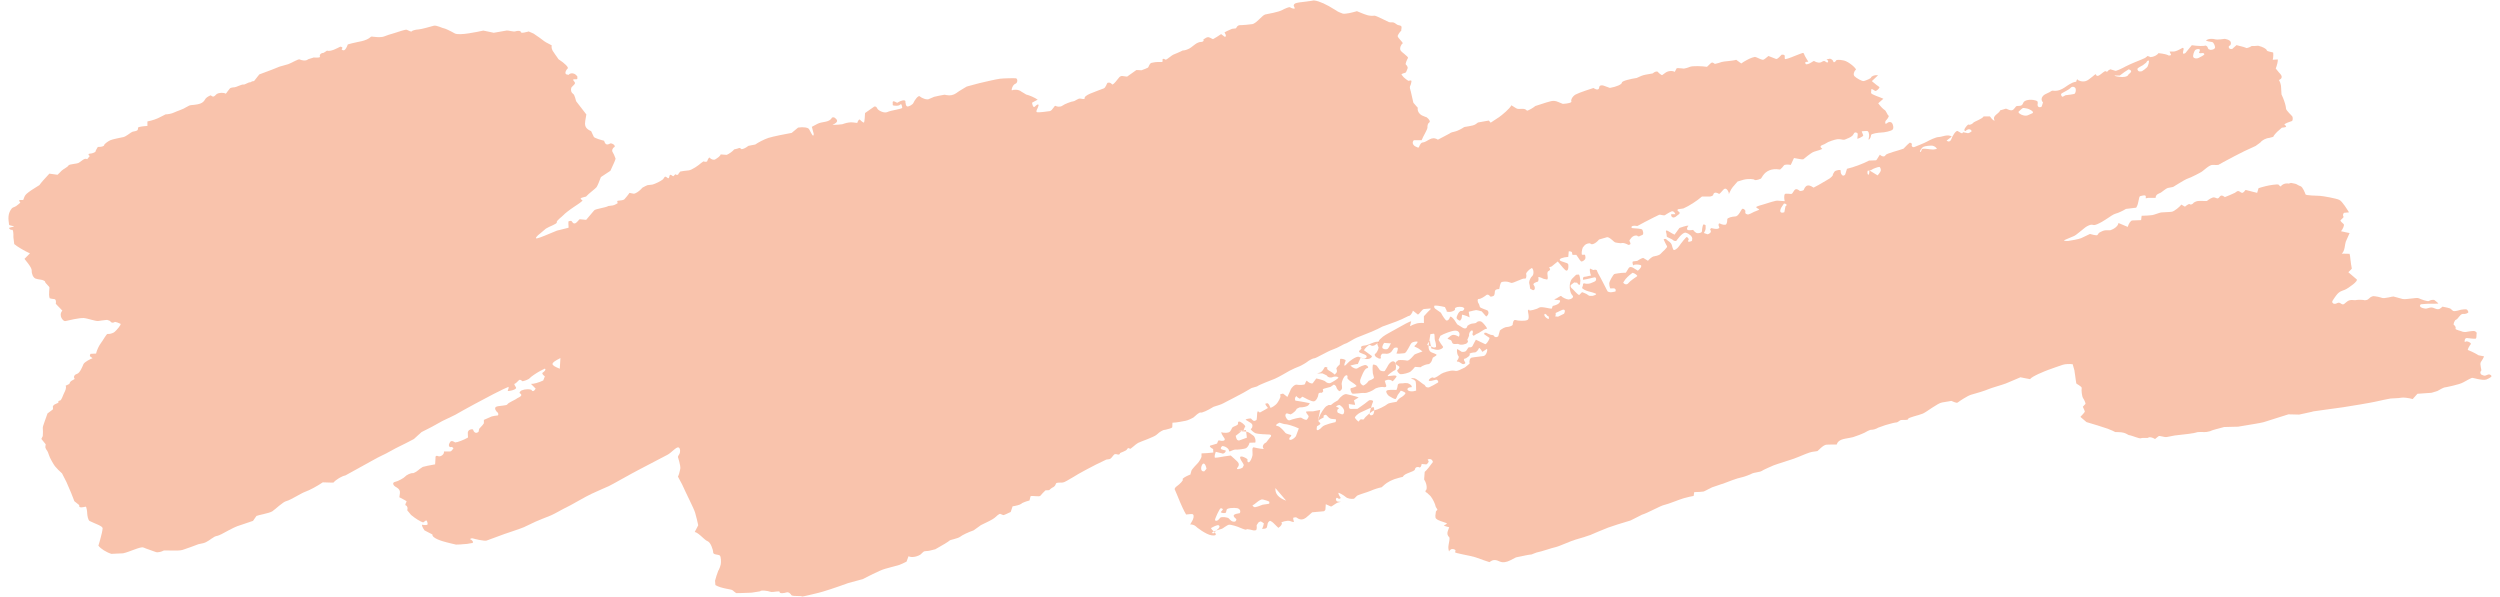 <svg xmlns="http://www.w3.org/2000/svg" width="134" height="32" viewBox="0 0 134 32" fill="none" class="w-[6.31831rem] absolute z-0 -translate-x-1/2 -translate-y-1/2 top-1/2 left-1/2 max-md:w-[33.62187rem] max-md:h-[8.07093rem] h-[1.99675rem] opacity-0 group-hover/item:opacity-100 "><path d="M75.742 16.62C75.702 16.795 75.586 16.942 75.48 16.942L75.415 16.975C75.047 17.169 74.644 17.311 74.242 17.452L74.106 17.5C73.97 17.575 73.713 17.698 73.532 17.774C73.35 17.849 72.907 18.029 72.741 18.09C72.575 18.152 72.213 18.398 72.127 18.412C72.042 18.426 71.719 18.644 71.442 18.733C71.166 18.823 70.526 19.211 70.446 19.206C70.365 19.201 70.138 19.334 70.073 19.39C70.008 19.447 69.736 19.603 69.655 19.632C69.575 19.66 69.252 19.797 69.127 19.868C69.001 19.939 68.532 20.218 68.326 20.303C68.12 20.388 67.48 20.624 67.385 20.709L67.324 20.728L67.083 20.799C66.866 20.936 66.418 21.182 66.086 21.348L65.784 21.504C65.643 21.575 65.507 21.66 65.351 21.707L65.044 21.806C64.742 21.995 64.429 22.137 64.354 22.113C64.278 22.09 64.067 22.288 64.001 22.35C63.936 22.411 63.654 22.539 63.553 22.553C63.453 22.567 63.075 22.657 62.844 22.657L62.834 22.893C62.834 22.945 62.612 23.002 62.481 23.031L62.441 23.04C62.355 23.031 62.164 23.139 62.013 23.286C61.862 23.433 61.142 23.664 61.001 23.74C60.86 23.815 60.578 24.104 60.558 24.056C60.538 24.009 60.452 23.99 60.407 24.085C60.362 24.179 60.024 24.265 60.029 24.298C60.034 24.331 59.979 24.392 59.898 24.359L59.818 24.34C59.793 24.335 59.742 24.34 59.722 24.359C59.632 24.444 59.566 24.591 59.46 24.61L59.299 24.633C59.163 24.695 58.912 24.818 58.74 24.903C58.569 24.988 57.824 25.375 57.497 25.588L57.185 25.768C57.119 25.806 57.044 25.848 56.963 25.862C56.858 25.881 56.732 25.853 56.636 25.886C56.581 25.905 56.586 26.009 56.53 26.051L56.47 26.103C56.379 26.146 56.274 26.226 56.233 26.274H56.193L56.037 26.283C55.941 26.373 55.821 26.5 55.765 26.572C55.71 26.642 55.357 26.557 55.242 26.595L55.226 26.647L55.181 26.827C54.985 26.874 54.783 26.954 54.733 27.006C54.683 27.058 54.421 27.12 54.275 27.139L54.225 27.29L54.174 27.441C53.973 27.541 53.797 27.616 53.776 27.611C53.756 27.607 53.671 27.569 53.615 27.545C53.56 27.522 53.374 27.697 53.303 27.763C53.233 27.829 52.82 28.037 52.578 28.146L52.382 28.288L52.181 28.429C51.894 28.529 51.576 28.68 51.466 28.77C51.355 28.86 50.922 28.935 50.897 28.973C50.872 29.011 50.489 29.247 50.132 29.441L49.804 29.521C49.704 29.545 49.553 29.526 49.497 29.573L49.336 29.725C49.125 29.857 48.838 29.895 48.697 29.814L48.621 30.018L48.591 30.103C48.455 30.174 48.279 30.254 48.208 30.278C48.138 30.301 47.71 30.415 47.433 30.491C47.156 30.566 46.396 30.963 46.235 31.044L46.079 31.086L45.465 31.252C44.82 31.488 44.1 31.724 43.869 31.776C43.637 31.828 43.018 31.989 42.993 31.97C42.968 31.951 42.837 31.942 42.756 31.947C42.675 31.951 42.429 31.942 42.414 31.895C42.399 31.847 42.268 31.71 42.157 31.753C42.046 31.795 41.779 31.828 41.789 31.734C41.8 31.639 41.427 31.767 41.296 31.72C41.165 31.672 40.782 31.611 40.742 31.696L40.677 31.705L40.289 31.767C39.856 31.786 39.484 31.795 39.464 31.791C39.443 31.786 39.343 31.705 39.267 31.639C39.192 31.573 38.668 31.554 38.346 31.36L38.326 31.129C38.326 31.096 38.477 30.623 38.497 30.595L38.532 30.538C38.567 30.471 38.613 30.339 38.633 30.245C38.653 30.15 38.653 29.843 38.583 29.777C38.512 29.71 38.225 29.748 38.225 29.606C38.225 29.465 38.089 29.063 37.923 29.006C37.757 28.949 37.46 28.557 37.238 28.514L37.364 28.273L37.425 28.155C37.394 27.994 37.319 27.692 37.258 27.479C37.198 27.266 36.755 26.406 36.564 25.971L36.357 25.583L36.337 25.546C36.377 25.484 36.433 25.3 36.463 25.13C36.493 24.959 36.337 24.515 36.337 24.491C36.337 24.468 36.372 24.397 36.418 24.331C36.463 24.265 36.483 24.019 36.367 23.981C36.252 23.943 35.98 24.269 35.783 24.373C35.587 24.477 34.736 24.926 34.308 25.144C33.88 25.361 32.732 26.018 32.632 26.056C32.531 26.094 32.017 26.33 31.71 26.467C31.403 26.605 30.552 27.11 30.386 27.181C30.22 27.252 29.692 27.564 29.52 27.63C29.349 27.697 28.816 27.909 28.725 27.952C28.634 27.994 28.257 28.179 28.076 28.259C27.894 28.34 27.22 28.557 27.023 28.628C26.827 28.699 26.208 28.926 26.087 28.973C25.966 29.02 25.382 28.874 25.332 28.855C25.281 28.836 25.151 28.893 25.216 28.912C25.281 28.93 25.407 29.049 25.322 29.11H25.286L25.035 29.153C24.748 29.181 24.481 29.195 24.441 29.19C24.4 29.186 24.123 29.115 23.917 29.063C23.711 29.011 23.147 28.85 23.177 28.647L22.91 28.51L22.749 28.425C22.628 28.245 22.583 28.108 22.643 28.127C22.704 28.146 22.915 28.16 22.92 28.103C22.925 28.046 22.895 27.89 22.835 27.895L22.814 27.909L22.679 28.004C22.527 27.957 22.235 27.772 22.029 27.597L21.883 27.418L21.828 27.352C21.868 27.233 21.833 27.115 21.752 27.091C21.672 27.068 21.797 26.898 21.797 26.879C21.797 26.86 21.616 26.756 21.405 26.652L21.435 26.444C21.455 26.316 21.405 26.212 21.269 26.132L21.168 26.07C21.037 25.962 21.042 25.853 21.188 25.825C21.334 25.796 21.657 25.616 21.712 25.546C21.767 25.475 22.004 25.338 22.155 25.361L22.235 25.323C22.366 25.267 22.457 25.153 22.583 25.078L22.663 25.026C22.774 24.992 23.071 24.931 23.323 24.889L23.343 24.562V24.496C23.343 24.43 23.414 24.411 23.499 24.454C23.585 24.496 23.826 24.378 23.796 24.198H24.128C24.184 24.198 24.254 24.108 24.29 24.052L24.305 24.023C24.259 23.971 24.204 23.943 24.179 23.962C24.154 23.981 24.028 23.962 24.068 23.801L24.118 23.707C24.144 23.659 24.194 23.607 24.315 23.669L24.4 23.716C24.541 23.702 24.854 23.584 25.085 23.451L25.075 23.229V23.187C25.075 23.139 25.115 23.073 25.161 23.045C25.206 23.017 25.357 22.979 25.362 23.045L25.392 23.111C25.407 23.149 25.468 23.196 25.513 23.201C25.558 23.201 25.649 23.163 25.654 23.135L25.684 22.983C25.81 22.856 25.921 22.723 25.936 22.69V22.506C26.117 22.425 26.303 22.34 26.354 22.322C26.404 22.303 26.595 22.274 26.666 22.27C26.736 22.265 26.711 22.128 26.666 22.104C26.621 22.08 26.465 21.887 26.58 21.811C26.696 21.735 27.159 21.759 27.2 21.669C27.24 21.579 27.628 21.433 27.718 21.348L27.829 21.291C27.965 21.22 27.99 21.149 27.844 21.064C27.834 21.059 27.899 20.941 27.955 20.927L28.111 20.88C28.312 20.847 28.488 20.866 28.503 20.922C28.519 20.979 28.624 20.998 28.71 20.828L28.544 20.662L28.458 20.577C28.594 20.587 28.891 20.502 29.118 20.393L29.188 20.213L29.203 20.171C29.082 20.09 29.032 20 29.098 19.967C29.163 19.934 29.299 19.792 29.198 19.759L29.163 19.778L28.947 19.887C28.715 20.015 28.468 20.185 28.393 20.27C28.317 20.355 28.005 20.459 27.985 20.426C27.965 20.393 27.864 20.317 27.809 20.383C27.753 20.45 27.602 20.587 27.577 20.572C27.552 20.558 27.562 20.62 27.653 20.757C27.743 20.894 27.189 20.993 27.215 20.946C27.24 20.899 27.285 20.733 27.25 20.738C27.215 20.743 26.852 20.918 26.47 21.111C26.087 21.305 24.778 22.009 24.405 22.232L24.043 22.407L23.716 22.563C23.383 22.756 22.88 23.026 22.598 23.158L22.392 23.343L22.185 23.532C21.883 23.692 21.511 23.882 21.355 23.953C21.198 24.023 20.695 24.321 20.499 24.402C20.302 24.482 19.492 24.95 19.069 25.177L18.691 25.385L18.51 25.484C18.319 25.522 18.027 25.692 17.871 25.867H17.73L17.302 25.853C17.005 26.056 16.582 26.283 16.37 26.354C16.159 26.425 15.55 26.817 15.358 26.855C15.167 26.893 14.749 27.309 14.593 27.408C14.437 27.508 13.833 27.611 13.747 27.654L13.707 27.711L13.561 27.919C13.274 28.018 12.892 28.146 12.71 28.207C12.529 28.269 11.995 28.566 11.86 28.637L11.729 28.694C11.658 28.727 11.562 28.732 11.497 28.77C11.286 28.888 11.104 29.072 10.873 29.119L10.641 29.167C10.42 29.252 10.037 29.394 9.79 29.474C9.544 29.554 8.809 29.474 8.753 29.517C8.698 29.559 8.456 29.635 8.345 29.587C8.235 29.54 7.832 29.413 7.686 29.346C7.54 29.28 6.941 29.587 6.593 29.658L6.256 29.673L5.974 29.687C5.712 29.611 5.395 29.413 5.274 29.247L5.31 29.129L5.37 28.921C5.436 28.694 5.496 28.425 5.501 28.316C5.506 28.207 5.128 28.075 5.093 28.056C5.058 28.037 4.882 27.966 4.801 27.924C4.721 27.881 4.675 27.611 4.675 27.522C4.675 27.432 4.64 27.181 4.6 27.158H4.585L4.449 27.186C4.298 27.219 4.212 27.167 4.252 27.077L4.122 26.973L3.986 26.864C3.925 26.685 3.734 26.222 3.563 25.839L3.386 25.494L3.326 25.375C3.2 25.267 3.029 25.092 2.948 24.992C2.868 24.893 2.651 24.51 2.616 24.369L2.571 24.241C2.531 24.132 2.41 24.056 2.435 23.915L2.45 23.815C2.349 23.692 2.249 23.56 2.218 23.527L2.229 23.503L2.294 23.371C2.304 23.215 2.304 23.021 2.294 22.936C2.284 22.851 2.45 22.459 2.546 22.161L2.823 21.953C2.873 21.915 2.802 21.787 2.853 21.745L2.933 21.674C3.064 21.627 3.155 21.575 3.135 21.556C3.115 21.537 3.12 21.475 3.21 21.471C3.301 21.466 3.376 21.173 3.437 21.064C3.497 20.955 3.578 20.766 3.517 20.676L3.643 20.615L3.719 20.577C3.734 20.516 3.779 20.445 3.824 20.416L3.865 20.393L4.006 20.312C3.92 20.208 3.981 20.081 4.132 20.038C4.283 19.996 4.429 19.627 4.474 19.518C4.519 19.41 4.846 19.235 4.962 19.201L4.826 19.097C4.801 19.078 4.841 18.965 4.851 18.965L5.149 18.951C5.189 18.767 5.31 18.516 5.41 18.388C5.511 18.261 5.717 17.878 5.768 17.897C5.818 17.916 6.035 17.883 6.145 17.788C6.256 17.693 6.523 17.386 6.457 17.353C6.392 17.32 6.165 17.23 6.14 17.263C6.115 17.296 5.959 17.334 5.904 17.206L5.833 17.178L5.743 17.145C5.607 17.159 5.395 17.183 5.269 17.206C5.144 17.23 4.695 17.06 4.479 17.046C4.262 17.032 3.608 17.183 3.502 17.211C3.397 17.24 3.11 16.918 3.341 16.649L3.049 16.346L2.989 16.28C3.019 16.152 2.989 16.039 2.918 16.034C2.848 16.029 2.677 16.001 2.662 15.982C2.646 15.963 2.636 15.869 2.631 15.803C2.626 15.736 2.641 15.5 2.651 15.424C2.662 15.349 2.405 15.183 2.41 15.079L2.349 15.041C2.264 14.985 2.108 14.989 1.992 14.956L1.896 14.928C1.78 14.876 1.69 14.682 1.7 14.502C1.71 14.323 1.322 13.902 1.312 13.874L1.327 13.86L1.604 13.581C1.307 13.448 0.925 13.221 0.764 13.084L0.743 12.919L0.718 12.716C0.728 12.479 0.698 12.304 0.653 12.318C0.607 12.332 0.497 12.3 0.487 12.214L0.522 12.2C0.633 12.153 0.955 12.162 0.537 12.077C0.517 12.077 0.492 12.058 0.487 12.044C0.441 11.742 0.406 11.444 0.633 11.17C0.678 11.113 0.799 11.094 0.869 11.042C0.955 10.98 1.101 10.867 1.086 10.848C0.889 10.631 1.232 10.773 1.257 10.697C1.287 10.588 1.332 10.47 1.423 10.39C1.594 10.243 1.791 10.12 1.992 9.997L2.113 9.922C2.183 9.813 2.425 9.539 2.646 9.307L3.054 9.364H3.089C3.14 9.321 3.235 9.217 3.306 9.146C3.376 9.075 3.633 8.952 3.668 8.872C3.704 8.792 4.096 8.792 4.222 8.726C4.348 8.659 4.544 8.432 4.67 8.536L4.801 8.376L4.811 8.366C4.716 8.295 4.721 8.234 4.826 8.234C4.932 8.234 5.164 8.158 5.133 8.064L5.164 8.012L5.244 7.875C5.42 7.884 5.576 7.842 5.582 7.78C5.587 7.719 5.778 7.582 5.904 7.52C6.03 7.459 6.483 7.378 6.624 7.345C6.765 7.312 7.031 7.08 7.102 7.061C7.172 7.043 7.394 7.024 7.389 6.929L7.399 6.863V6.835C7.429 6.801 7.656 6.764 7.902 6.749V6.508C8.129 6.471 8.446 6.362 8.612 6.263L8.773 6.182L8.874 6.13C9.01 6.13 9.211 6.088 9.327 6.031L9.438 5.984C9.569 5.932 9.705 5.884 9.831 5.828C9.941 5.776 10.037 5.705 10.148 5.657C10.218 5.629 10.314 5.629 10.399 5.62C10.651 5.591 10.878 5.549 10.989 5.331C11.034 5.241 11.16 5.166 11.275 5.114C11.321 5.09 11.391 5.251 11.517 5.133L11.618 5.038C11.764 4.958 11.985 4.953 12.106 5.024L12.207 4.887C12.237 4.849 12.272 4.811 12.297 4.773L12.318 4.745C12.338 4.712 12.448 4.684 12.559 4.679C12.67 4.674 12.957 4.513 13.043 4.532C13.128 4.551 13.325 4.391 13.415 4.414L13.501 4.367C13.531 4.348 13.601 4.357 13.622 4.339L13.898 3.989C14.402 3.804 14.87 3.625 14.931 3.592C14.991 3.558 15.283 3.497 15.449 3.44C15.615 3.384 15.993 3.147 16.063 3.185C16.134 3.223 16.39 3.299 16.516 3.176L16.667 3.128L16.818 3.081C17.035 3.1 17.186 3.081 17.151 3.034C17.116 2.986 17.156 2.84 17.337 2.835L17.423 2.783L17.533 2.712C17.609 2.755 17.82 2.712 18.012 2.613L18.188 2.528L18.243 2.5C18.339 2.514 18.384 2.561 18.339 2.599L18.309 2.641C18.309 2.641 18.364 2.698 18.389 2.693H18.45C18.51 2.665 18.596 2.528 18.641 2.381L18.847 2.325C19.205 2.225 19.613 2.221 19.884 1.97C19.905 1.951 19.97 1.965 20.015 1.97L20.166 1.984C20.332 2.003 20.529 1.984 20.594 1.951C20.66 1.918 20.987 1.814 21.158 1.767C21.329 1.72 21.747 1.559 21.808 1.597C21.868 1.634 22.064 1.72 22.069 1.682C22.074 1.644 22.261 1.587 22.427 1.578C22.593 1.568 23.111 1.417 23.253 1.379C23.393 1.341 23.741 1.521 23.786 1.516C23.831 1.512 24.144 1.658 24.375 1.79C24.607 1.923 25.604 1.705 25.906 1.639L26.223 1.705L26.465 1.757C26.772 1.701 27.089 1.644 27.169 1.634C27.25 1.625 27.537 1.715 27.617 1.682C27.698 1.649 27.914 1.63 27.919 1.72C27.924 1.809 28.282 1.701 28.337 1.686L28.373 1.701L28.599 1.8C28.811 1.942 29.067 2.121 29.168 2.206C29.269 2.292 29.606 2.424 29.576 2.452C29.546 2.481 29.561 2.651 29.666 2.783L29.752 2.911L29.938 3.176C30.276 3.393 30.497 3.62 30.427 3.672C30.356 3.724 30.245 3.923 30.351 3.984L30.457 4.008H30.482C30.558 3.913 30.719 3.904 30.839 3.989L30.93 4.074C30.96 4.102 30.94 4.164 30.945 4.211C30.955 4.31 30.593 4.164 30.769 4.357C30.885 4.485 30.769 4.532 30.698 4.613L30.628 4.688C30.578 4.811 30.613 4.963 30.714 5.024C30.814 5.085 30.86 5.393 30.885 5.431C30.91 5.468 31.187 5.823 31.428 6.135L31.368 6.489C31.338 6.683 31.353 6.863 31.605 6.991L31.685 7.028C31.73 7.118 31.791 7.255 31.826 7.331C31.861 7.407 32.244 7.511 32.38 7.544L32.4 7.6C32.461 7.771 32.556 7.775 32.722 7.686C32.742 7.676 32.808 7.7 32.838 7.714L32.894 7.747C32.959 7.804 32.974 7.865 32.919 7.889C32.863 7.912 32.773 8.05 32.833 8.144L32.868 8.21L32.909 8.286C32.944 8.371 32.984 8.466 32.994 8.499C33.004 8.532 32.868 8.834 32.717 9.156L32.38 9.378L32.209 9.491C32.128 9.714 32.028 9.955 31.977 10.03C31.927 10.106 31.549 10.375 31.413 10.536L31.247 10.579C30.96 10.65 31.272 10.72 31.212 10.768C31.137 10.834 31.056 10.895 30.97 10.952L30.759 11.094C30.522 11.25 30.27 11.448 30.195 11.534C30.119 11.619 29.812 11.831 29.843 11.916C29.873 12.002 29.425 12.143 29.264 12.252L29.128 12.366L28.977 12.493C28.745 12.668 28.66 12.796 28.785 12.777C28.911 12.758 29.445 12.531 29.853 12.361L30.255 12.262L30.477 12.205C30.462 12.044 30.462 11.888 30.477 11.855H30.502C30.542 11.836 30.618 11.831 30.633 11.85L30.678 11.902C30.724 11.997 30.829 12.002 30.91 11.916L30.975 11.85C31.011 11.812 31.051 11.746 31.081 11.751L31.418 11.784C31.584 11.59 31.781 11.363 31.846 11.278C31.912 11.193 32.425 11.141 32.612 11.042L32.828 11.014C32.924 10.999 33.019 10.947 33.1 10.895L33.115 10.886C33.065 10.815 33.075 10.758 33.135 10.758C33.196 10.758 33.422 10.73 33.462 10.687C33.503 10.645 33.684 10.432 33.739 10.338L33.951 10.38C34.051 10.399 34.248 10.252 34.349 10.149L34.434 10.059C34.555 9.992 34.671 9.936 34.701 9.926C34.731 9.917 34.862 9.912 34.968 9.893C35.073 9.874 35.421 9.714 35.537 9.61L35.617 9.496C35.703 9.378 35.839 9.699 35.874 9.472C35.909 9.236 36.055 9.487 36.1 9.439L36.201 9.34C36.282 9.402 36.357 9.383 36.377 9.298L36.428 9.236L36.463 9.194C36.554 9.175 36.755 9.146 36.916 9.132C37.077 9.118 37.46 8.853 37.566 8.749L37.676 8.669L37.701 8.65C37.807 8.688 37.903 8.678 37.913 8.626C37.923 8.574 38.008 8.395 38.049 8.461C38.089 8.527 38.25 8.598 38.341 8.541C38.431 8.484 38.603 8.38 38.628 8.276L38.824 8.291L38.955 8.3C39.101 8.234 39.282 8.102 39.353 8.007L39.514 7.969C39.594 7.95 39.63 7.894 39.715 7.969L39.745 7.998C39.826 7.998 39.992 7.917 40.113 7.818L40.304 7.78L40.48 7.747C40.647 7.629 40.959 7.468 41.185 7.392C41.412 7.317 42.207 7.161 42.434 7.123L42.6 6.986L42.776 6.839C43.058 6.792 43.325 6.835 43.37 6.929C43.416 7.024 43.556 7.279 43.577 7.274C43.597 7.27 43.627 7.213 43.612 7.156C43.597 7.099 43.531 6.882 43.516 6.797L43.818 6.636C44.065 6.504 44.468 6.579 44.594 6.3C44.599 6.291 44.699 6.281 44.724 6.3C44.946 6.452 44.916 6.556 44.619 6.693H44.609C44.609 6.693 44.85 6.697 45.142 6.66L45.273 6.617C45.409 6.575 45.57 6.546 45.711 6.56L45.948 6.589C45.993 6.447 46.064 6.371 46.099 6.419C46.134 6.466 46.295 6.608 46.315 6.56C46.336 6.513 46.361 6.258 46.366 6.059L46.764 5.78L46.829 5.733C46.899 5.676 46.985 5.714 47.02 5.813C47.056 5.913 47.383 6.092 47.569 6.003C47.755 5.913 48.359 5.842 48.359 5.776C48.359 5.709 48.314 5.516 48.254 5.605C48.193 5.695 47.876 5.676 47.851 5.634V5.591C47.866 5.52 47.775 5.336 48.042 5.487L48.087 5.511C48.304 5.374 48.505 5.336 48.531 5.426V5.487L48.546 5.553C48.546 5.639 48.591 5.709 48.651 5.709C48.712 5.709 48.918 5.62 48.964 5.506C49.009 5.393 49.22 5.085 49.301 5.166C49.381 5.246 49.699 5.388 49.814 5.298L49.925 5.251L50.071 5.189C50.247 5.147 50.499 5.095 50.63 5.076L50.756 5.1C50.932 5.133 51.103 5.095 51.244 5C51.3 4.963 51.35 4.925 51.405 4.887L51.803 4.646L51.879 4.622C51.964 4.594 52.231 4.523 52.478 4.461C52.724 4.4 53.409 4.244 53.595 4.22C53.782 4.197 54.365 4.183 54.456 4.197C54.547 4.211 54.567 4.443 54.416 4.495C54.265 4.547 54.179 4.887 54.255 4.84C54.33 4.792 54.602 4.788 54.738 4.906L54.879 4.991L55.005 5.067C55.186 5.109 55.463 5.232 55.619 5.341L55.367 5.478L55.317 5.506C55.342 5.691 55.408 5.785 55.473 5.709C55.539 5.634 55.69 5.53 55.664 5.662C55.639 5.795 55.473 6.003 55.599 6.017C55.725 6.031 56.123 5.979 56.269 5.955C56.415 5.932 56.515 5.629 56.581 5.676C56.646 5.724 56.843 5.747 56.948 5.662C57.054 5.577 57.437 5.435 57.527 5.431C57.618 5.426 57.799 5.26 57.9 5.284L57.995 5.298L58.056 5.308C58.126 5.308 58.161 5.275 58.141 5.237C58.121 5.199 58.237 5.109 58.398 5.033C58.559 4.958 59.078 4.773 59.168 4.736C59.259 4.698 59.334 4.466 59.355 4.447C59.375 4.428 59.475 4.414 59.536 4.457L59.586 4.499L59.611 4.523C59.632 4.561 59.752 4.452 59.878 4.282L59.999 4.135C60.029 4.102 60.105 4.064 60.155 4.074L60.412 4.107C60.588 3.979 60.81 3.823 60.905 3.757H61.021L61.182 3.767C61.328 3.715 61.484 3.653 61.53 3.625C61.575 3.596 61.59 3.44 61.701 3.374L61.816 3.35C61.962 3.317 62.124 3.322 62.28 3.322C62.385 3.322 62.194 3.043 62.481 3.199C62.501 3.213 62.642 3.1 62.723 3.043C62.778 3.005 62.823 2.958 62.889 2.93C63.015 2.873 63.151 2.826 63.276 2.764L63.387 2.708C63.513 2.708 63.72 2.637 63.84 2.542L63.951 2.457L64.062 2.372C64.158 2.301 64.293 2.244 64.369 2.249C64.445 2.254 64.56 2.202 64.495 2.121L64.626 2.036C64.782 1.942 64.847 2.027 64.963 2.074L65.019 2.098C65.134 2.036 65.331 1.913 65.451 1.828L65.623 1.956C65.683 2.003 65.749 1.942 65.668 1.8L65.633 1.743C65.658 1.715 65.839 1.625 66.035 1.545L66.237 1.521C66.277 1.521 66.282 1.356 66.473 1.346H66.554C66.645 1.346 66.896 1.322 67.118 1.294C67.339 1.266 67.662 0.802 67.823 0.774C67.984 0.746 68.543 0.637 68.709 0.547C68.875 0.457 69.106 0.358 69.147 0.391C69.187 0.424 69.363 0.495 69.403 0.448L69.393 0.42L69.368 0.363C69.318 0.306 69.343 0.226 69.424 0.183C69.504 0.141 69.781 0.108 70.013 0.084L70.214 0.056L70.335 0.037C70.446 -0.02 70.843 0.112 71.221 0.325L71.563 0.528L71.619 0.561C71.669 0.609 71.83 0.684 71.966 0.727C72.102 0.769 72.515 0.665 72.731 0.599L72.938 0.684C73.169 0.779 73.391 0.878 73.673 0.84C73.743 0.831 74.347 1.138 74.438 1.181C74.508 1.214 74.629 1.181 74.705 1.209C74.8 1.242 74.871 1.341 74.967 1.351C75.193 1.379 75.113 1.502 75.108 1.587V1.644C75.037 1.705 74.951 1.828 74.916 1.918C74.881 2.008 75.243 2.292 75.178 2.329C75.113 2.367 75.012 2.556 75.062 2.684C75.113 2.812 75.515 3.034 75.465 3.114C75.415 3.194 75.309 3.431 75.354 3.459C75.4 3.488 75.47 3.606 75.45 3.658C75.43 3.71 75.374 3.866 75.344 3.889C75.314 3.913 75.168 3.927 75.113 3.989L75.133 4.012L75.233 4.135C75.364 4.258 75.495 4.348 75.515 4.334C75.535 4.32 75.661 4.287 75.656 4.353C75.651 4.419 75.611 4.575 75.591 4.589C75.571 4.603 75.556 4.712 75.591 4.802C75.626 4.892 75.702 5.303 75.757 5.506L75.908 5.681L75.994 5.776C75.953 5.946 76.079 6.14 76.27 6.211L76.437 6.277L76.477 6.291C76.618 6.404 76.678 6.527 76.608 6.565C76.537 6.603 76.502 6.731 76.512 6.83C76.522 6.929 76.275 7.312 76.2 7.515H75.782C75.676 7.624 75.717 7.771 75.868 7.851L75.984 7.903C76.039 7.927 76.039 7.922 76.099 7.785C76.124 7.733 76.18 7.648 76.23 7.643C76.522 7.624 76.709 7.255 77.071 7.487L77.7 7.156L77.725 7.132C77.756 7.109 77.876 7.071 77.997 7.047C78.118 7.024 78.41 6.868 78.456 6.825C78.501 6.783 78.939 6.768 79.09 6.66L79.221 6.565L79.8 6.461L79.9 6.575C80.006 6.508 80.207 6.376 80.353 6.277C80.499 6.177 80.942 5.809 81.008 5.643L81.27 5.804C81.426 5.903 81.677 5.752 81.829 5.913L81.849 5.936C81.954 5.908 82.156 5.795 82.297 5.681L82.503 5.615C83.122 5.421 83.238 5.345 83.515 5.464L83.767 5.568C84.054 5.553 84.26 5.497 84.225 5.435C84.19 5.374 84.265 5.171 84.451 5.067C84.638 4.963 85.343 4.736 85.408 4.717L85.484 4.759C85.579 4.816 85.705 4.821 85.715 4.693C85.725 4.556 85.871 4.561 85.952 4.589L86.289 4.712C86.647 4.651 86.933 4.523 86.933 4.428C86.933 4.334 87.422 4.225 87.729 4.178L87.961 4.074C88.102 4.012 88.278 3.989 88.444 3.96L88.58 3.937C88.696 3.837 88.822 3.804 88.862 3.856C88.902 3.908 89.053 4.041 89.098 4.022L89.124 4.003L89.254 3.908C89.39 3.8 89.622 3.771 89.768 3.852L89.864 3.667C89.879 3.639 90.065 3.658 90.171 3.667L90.231 3.677C90.291 3.677 90.448 3.639 90.579 3.582C90.709 3.525 91.238 3.54 91.495 3.582L91.676 3.407C91.741 3.346 91.787 3.327 91.877 3.398L91.918 3.426C92.018 3.407 92.184 3.36 92.285 3.322C92.386 3.284 92.869 3.27 93.061 3.204L93.111 3.242L93.332 3.402C93.483 3.289 93.745 3.147 93.911 3.09L94.067 3.048C94.067 3.048 94.133 3.067 94.163 3.081C94.475 3.223 94.495 3.242 94.626 3.133L94.787 3.001C94.943 3.067 95.13 3.138 95.2 3.161C95.271 3.185 95.442 2.991 95.497 2.93H95.547C95.724 2.934 95.643 3.053 95.663 3.128L95.673 3.161C95.689 3.19 95.925 3.114 96.202 2.996L96.459 2.897C96.746 2.783 96.635 2.83 96.786 3.076L96.927 3.308C96.751 3.303 96.705 3.365 96.816 3.45L96.892 3.436C97.023 3.412 97.209 3.251 97.234 3.27C97.375 3.36 97.541 3.388 97.657 3.313C97.798 3.218 97.828 3.308 97.909 3.341L97.944 3.355C98.019 3.313 97.999 3.232 97.899 3.185L98.07 3.147C98.11 3.138 98.221 3.199 98.241 3.246C98.276 3.322 98.281 3.384 98.382 3.289L98.402 3.27C98.392 3.199 98.588 3.185 98.845 3.246C99.102 3.308 99.55 3.7 99.469 3.748C99.389 3.795 99.313 3.993 99.399 4.083C99.484 4.173 99.802 4.372 99.907 4.343C100.013 4.315 100.29 4.201 100.29 4.154C100.29 4.107 100.456 4.003 100.663 4.036L100.441 4.244L100.33 4.348C100.486 4.48 100.663 4.622 100.728 4.66C100.793 4.698 100.557 4.911 100.506 4.873C100.456 4.835 100.32 4.755 100.31 4.773C100.3 4.792 100.29 4.882 100.29 4.977C100.29 5.071 100.763 5.199 100.949 5.293L100.728 5.487L100.673 5.535C100.783 5.691 100.939 5.851 101.02 5.899C101.101 5.946 101.151 6.144 101.221 6.192C101.292 6.239 101.106 6.437 101.07 6.48C101.035 6.523 101.045 6.66 101.09 6.636L101.126 6.612L101.176 6.579C101.247 6.523 101.352 6.527 101.408 6.589C101.463 6.65 101.523 6.863 101.443 6.948C101.362 7.033 100.97 7.104 100.834 7.104C100.698 7.104 100.29 7.165 100.29 7.236C100.29 7.307 100.225 7.501 100.149 7.478L100.184 7.326C100.199 7.156 100.149 7.019 100.068 7.019C99.988 7.019 99.781 7.033 99.787 7.047C99.792 7.061 99.832 7.17 99.867 7.246C99.902 7.322 99.49 7.482 99.555 7.426V7.392C99.565 7.298 99.6 7.147 99.54 7.123C99.369 7.043 99.374 7.184 99.303 7.26C99.208 7.359 99.036 7.421 98.885 7.482C98.825 7.506 98.734 7.482 98.659 7.468L98.578 7.459C98.498 7.44 98.231 7.511 97.989 7.615L97.788 7.728C97.702 7.775 97.441 7.818 97.677 7.974C97.642 8.007 97.451 8.073 97.254 8.125C97.058 8.177 96.69 8.527 96.65 8.541C96.61 8.555 96.373 8.513 96.157 8.47L96.071 8.655L95.986 8.839C95.809 8.806 95.648 8.82 95.618 8.867C95.588 8.915 95.462 9.056 95.417 9.085H95.381C94.963 9.009 94.651 9.17 94.49 9.416L94.39 9.572C94.223 9.647 94.067 9.676 94.042 9.638C94.017 9.6 93.725 9.562 93.438 9.638L93.186 9.714L93.136 9.728C93.101 9.77 92.98 9.907 92.869 10.035C92.758 10.163 92.643 10.484 92.663 10.39C92.683 10.295 92.552 10.078 92.446 10.115C92.341 10.153 92.159 10.475 92.114 10.375L92.049 10.347C91.943 10.3 91.847 10.328 91.827 10.451C91.822 10.484 91.706 10.536 91.636 10.536H91.223C90.961 10.768 90.508 11.056 90.226 11.174L89.929 11.217C89.929 11.217 89.909 11.302 89.929 11.311C90.095 11.396 90.035 11.463 89.914 11.538C89.859 11.571 89.823 11.628 89.768 11.642L89.697 11.661C89.607 11.652 89.556 11.571 89.577 11.482H89.798C89.768 11.368 89.677 11.302 89.597 11.33C89.516 11.359 89.29 11.496 89.239 11.534C89.189 11.571 88.983 11.491 88.937 11.51C88.892 11.529 88.489 11.727 88.157 11.902L87.86 12.063L87.759 12.115C87.648 12.091 87.523 12.096 87.477 12.124C87.432 12.153 87.417 12.229 87.538 12.233C87.659 12.238 87.991 12.257 88.026 12.309C88.061 12.361 88.117 12.564 88.036 12.588L87.976 12.616L87.92 12.64C87.86 12.682 87.794 12.682 87.769 12.645C87.744 12.607 87.568 12.602 87.442 12.744L87.346 12.871C87.321 12.905 87.367 12.961 87.382 13.009L87.392 13.046C87.407 13.089 87.362 13.122 87.281 13.127L87.236 13.103C87.13 13.046 87.004 13.009 86.924 13.027L86.878 13.037C86.828 13.037 86.702 13.018 86.596 12.999C86.49 12.98 86.344 12.739 86.148 12.711L86.002 12.753L85.71 12.838C85.519 13.065 85.302 13.155 85.232 13.042H85.181C85.091 13.042 84.965 13.103 84.92 13.165L84.834 13.273C84.784 13.41 84.764 13.581 84.789 13.652H84.95C84.985 13.727 84.99 13.831 84.965 13.883C84.94 13.935 84.799 14.058 84.734 14.001C84.668 13.945 84.557 13.741 84.492 13.661H84.285C84.27 13.604 84.255 13.543 84.255 13.524C84.255 13.505 84.185 13.462 84.084 13.472V13.486L84.059 13.77C83.752 13.789 83.55 13.874 83.611 13.954C83.671 14.034 84.029 14.077 84.054 14.157C84.079 14.238 84.074 14.483 83.978 14.507C83.883 14.531 83.641 14.167 83.495 14.015L83.223 14.238L83.163 14.285C83.047 14.318 82.997 14.356 83.047 14.37C83.097 14.384 83.117 14.474 82.992 14.536C82.866 14.597 83.027 14.914 82.926 14.985L82.866 14.97L82.73 14.942C82.559 14.852 82.433 14.824 82.453 14.881C82.473 14.937 82.473 15.093 82.407 15.103C82.342 15.112 82.136 15.202 82.201 15.268C82.267 15.334 82.322 15.542 82.171 15.557L82.1 15.519L82.015 15.472C82.005 15.358 81.985 15.226 81.965 15.178C81.944 15.131 81.995 14.914 82.126 14.8C82.257 14.687 82.176 14.328 82.085 14.375C81.995 14.422 81.778 14.611 81.803 14.691C81.829 14.772 81.814 14.97 81.718 14.933C81.622 14.895 81.114 15.188 81.003 15.164L80.907 15.131L80.812 15.103C80.696 15.084 80.55 15.093 80.484 15.122C80.419 15.15 80.374 15.396 80.359 15.495H80.338C80.051 15.5 80.147 15.67 80.102 15.784L80.077 15.845C79.976 15.906 79.875 15.916 79.855 15.869C79.835 15.821 79.729 15.755 79.664 15.817C79.598 15.878 79.362 16.034 79.261 16.025C79.16 16.015 79.216 16.233 79.246 16.256C79.276 16.28 79.306 16.389 79.321 16.45C79.337 16.512 79.649 16.597 79.719 16.634C79.79 16.672 79.835 16.857 79.659 16.965L79.483 16.762L79.422 16.691C79.281 16.649 79.145 16.616 79.12 16.62C79.095 16.625 78.894 16.663 78.722 16.71L78.752 16.895L78.773 17.013C78.677 16.956 78.496 16.89 78.365 16.866L78.35 17.013C78.345 17.074 78.309 17.136 78.264 17.183L78.254 17.192C78.163 17.164 78.083 17.098 78.073 17.046C78.063 16.994 78.143 16.805 78.209 16.729L78.284 16.668C78.284 16.668 78.385 16.672 78.41 16.658C78.45 16.625 78.491 16.573 78.486 16.535C78.481 16.502 78.405 16.46 78.36 16.455L78.234 16.445C78.068 16.445 77.957 16.507 77.987 16.573C78.017 16.639 77.796 16.729 77.665 16.72L77.544 16.705C77.544 16.705 77.549 16.672 77.544 16.658L77.449 16.46C77.212 16.398 76.96 16.365 76.885 16.384L76.875 16.417C76.859 16.455 76.89 16.521 76.93 16.549L77.232 16.762C77.333 16.956 77.464 17.14 77.519 17.178H77.569C77.615 17.169 77.665 17.121 77.68 17.084L77.71 17.017C77.731 16.885 77.912 17.05 78.108 17.386L78.4 17.566C78.496 17.627 78.602 17.627 78.642 17.504L78.652 17.466C78.692 17.429 78.778 17.381 78.843 17.358C78.909 17.334 79.115 17.339 79.14 17.287C79.165 17.235 79.332 17.169 79.447 17.273C79.563 17.377 79.775 17.641 79.674 17.627C79.573 17.613 79.311 17.849 79.14 17.901L79.009 17.986L78.994 17.996C78.934 17.977 78.909 17.925 78.929 17.878C78.949 17.831 78.964 17.712 78.898 17.712C78.833 17.712 78.722 17.84 78.742 17.996L78.692 18.114L78.642 18.228C78.702 18.247 78.697 18.317 78.637 18.384C78.576 18.45 78.304 18.525 78.148 18.431L78.028 18.44C77.766 18.464 77.866 18.27 77.746 18.223C77.569 18.157 77.564 18.152 77.63 18.105C77.756 18.015 77.831 17.873 78.093 17.996L78.199 18.048C78.279 17.873 78.199 17.727 78.012 17.722C77.826 17.717 77.383 17.892 77.207 17.996L77.151 18.119L77.106 18.218C77.182 18.355 77.287 18.516 77.343 18.577C77.398 18.639 77.167 18.8 76.94 18.738L76.729 18.681H76.724C76.668 18.454 76.638 18.261 76.648 18.256L76.573 18.351C76.452 18.502 76.492 18.502 76.673 18.554C76.749 18.577 76.834 18.658 76.92 18.62L76.97 18.601C76.98 18.521 76.955 18.36 76.915 18.247C76.875 18.133 76.925 17.849 76.834 17.887L76.769 17.897L76.668 17.911C76.638 18.105 76.598 18.369 76.578 18.497C76.558 18.625 76.578 18.837 76.749 18.894L76.88 18.946C77.051 19.012 77.041 19.031 76.829 19.154L76.799 19.173C76.784 19.211 76.759 19.291 76.739 19.348C76.719 19.405 76.623 19.523 76.562 19.518C76.502 19.514 76.25 19.584 76.145 19.684L75.974 19.674L75.843 19.665C75.792 19.736 75.686 19.854 75.601 19.92C75.515 19.986 75.183 20.067 75.077 20.057C74.972 20.048 74.851 19.863 74.901 19.835C74.951 19.807 75.067 19.674 74.972 19.627L74.906 19.584C74.811 19.528 74.75 19.457 74.861 19.372L74.951 19.305C75.082 19.287 75.294 19.301 75.415 19.329C75.535 19.358 75.782 19.036 75.812 19.008C75.843 18.979 76.099 18.894 76.245 18.837L76.089 18.719C76.044 18.686 75.994 18.653 75.933 18.629L75.883 18.606C75.812 18.592 75.792 18.554 75.843 18.516C75.893 18.478 76.019 18.332 75.974 18.313C75.928 18.294 75.737 18.313 75.656 18.388C75.576 18.464 75.4 18.913 75.279 18.932C75.158 18.951 74.816 18.979 74.851 18.932C74.886 18.885 74.936 18.71 74.921 18.648L74.881 18.634C74.836 18.62 74.73 18.634 74.71 18.667L74.629 18.781C74.564 18.913 74.393 18.989 74.242 18.956H74.106C74.076 18.946 74.01 19.041 74.005 19.097V19.145C74.045 19.201 74.005 19.235 73.914 19.22L73.854 19.187L73.763 19.14C73.678 19.069 73.658 18.989 73.718 18.96C73.778 18.932 73.874 18.752 73.894 18.634L73.859 18.54L73.819 18.44C73.869 18.36 73.914 18.28 73.909 18.261C73.904 18.242 74.01 18.142 74.126 18.043C74.242 17.944 74.795 17.66 74.967 17.556C75.138 17.452 75.606 17.202 75.636 17.225V17.249L75.606 17.353C75.571 17.462 75.581 17.514 75.626 17.466C75.671 17.419 75.893 17.353 75.928 17.339C75.963 17.325 76.17 17.292 76.321 17.315V16.951C76.472 16.781 76.623 16.62 76.663 16.592C76.704 16.564 76.688 16.526 76.653 16.535C76.618 16.545 76.421 16.549 76.321 16.564C76.22 16.578 76.094 16.824 75.999 16.861L75.978 16.843L75.717 16.639L75.742 16.62ZM74.896 18.36C74.836 18.379 74.649 18.398 74.488 18.402L74.378 18.393L74.191 18.379C74.111 18.488 74.07 18.61 74.101 18.658C74.131 18.705 74.297 18.762 74.388 18.691C74.478 18.62 74.644 18.128 74.675 18.251C74.705 18.374 74.957 18.336 74.896 18.355V18.36ZM30.039 19.192C29.48 19.476 29.48 19.551 30.004 19.764C30.014 19.589 30.024 19.428 30.039 19.192Z" fill="#EE6529" fill-opacity="0.39"></path><path d="M66.808 28.396C66.737 28.391 66.586 28.344 66.47 28.287C66.355 28.23 65.977 28.108 65.871 28.126C65.766 28.145 65.554 28.32 65.504 28.339C65.454 28.358 64.98 28.476 64.95 28.571L65.046 28.585C65.081 28.59 65.141 28.476 65.202 28.424L65.277 28.358C65.373 28.292 65.393 28.197 65.323 28.155C65.252 28.112 64.98 28.264 64.925 28.297C64.87 28.33 65.051 28.467 65.116 28.542C65.182 28.618 65.237 28.732 64.94 28.694C64.643 28.656 64.114 28.245 64.089 28.207C64.064 28.169 63.893 28.093 63.792 28.112L63.863 27.989L63.933 27.862C64.009 27.696 63.989 27.559 63.898 27.554H63.817L63.576 27.578C63.48 27.431 63.284 27.011 63.138 26.637L62.997 26.302L62.971 26.245C62.936 26.207 62.992 26.117 63.102 26.042C63.213 25.966 63.45 25.739 63.394 25.697C63.339 25.654 63.591 25.522 63.697 25.479L63.787 25.441H63.802C63.807 25.418 63.832 25.328 63.858 25.238C63.883 25.148 64.144 24.883 64.215 24.808C64.285 24.732 64.427 24.486 64.401 24.448V24.302C64.542 24.302 64.829 24.278 65.036 24.255L65.026 24.132V24.07C64.87 23.995 64.804 23.91 64.88 23.881C64.955 23.853 65.192 23.796 65.227 23.777C65.262 23.758 65.257 23.64 65.328 23.602L65.378 23.612L65.484 23.631C65.63 23.64 65.69 23.569 65.615 23.47C65.539 23.371 65.403 23.134 65.484 23.172C65.564 23.21 65.871 23.219 65.932 23.125L65.987 23.04C66.022 22.988 66.037 22.907 66.093 22.884L66.189 22.841C66.299 22.803 66.375 22.742 66.36 22.709C66.345 22.676 66.35 22.548 66.486 22.614C66.621 22.68 66.828 22.865 66.712 22.912L66.687 22.978L66.667 23.035C66.576 23.092 66.38 23.234 66.234 23.361L66.269 23.494C66.279 23.536 66.319 23.598 66.36 23.602L66.41 23.612C66.481 23.583 66.672 23.517 66.833 23.46L66.813 23.29L66.783 23.049C66.556 23.087 66.345 23.111 66.314 23.101C66.284 23.092 66.632 23.13 66.788 23.134C66.944 23.139 67.125 23.328 67.175 23.347C67.226 23.366 67.326 23.541 67.286 23.721L66.994 23.73H66.974C66.959 23.829 66.883 23.957 66.803 24.014C66.722 24.07 66.325 24.108 66.224 24.099C66.123 24.089 65.912 24.212 65.902 24.203C65.891 24.193 65.866 24.141 65.856 24.099C65.846 24.056 65.685 23.905 65.504 23.91L65.464 23.962C65.363 24.099 65.549 24.103 65.665 24.137L65.7 24.146C65.71 24.217 65.64 24.293 65.549 24.316L65.484 24.297L65.166 24.217C65.096 24.387 65.086 24.534 65.136 24.534C65.187 24.534 65.353 24.515 65.408 24.5C65.464 24.486 65.771 24.439 65.967 24.415L66.214 24.638C66.35 24.761 66.475 24.864 66.35 25.035L66.304 25.096C66.279 25.172 66.41 25.162 66.596 25.073L66.657 24.959C66.692 24.893 66.581 24.784 66.536 24.694L66.491 24.605C66.44 24.505 66.481 24.448 66.581 24.472C66.682 24.496 66.888 24.595 66.868 24.647C66.848 24.699 66.863 24.794 66.939 24.775C67.014 24.756 67.1 24.567 67.13 24.42C67.16 24.274 67.07 23.943 67.216 23.98C67.362 24.018 67.805 24.103 67.729 24.042C67.653 23.98 67.674 23.801 67.865 23.716L67.956 23.598L68.046 23.484C68.167 23.375 68.157 23.29 68.016 23.29C67.875 23.29 67.407 23.262 67.301 23.224C67.195 23.186 66.999 23.002 67.044 22.992C67.09 22.983 67.165 22.855 67.115 22.747C67.064 22.638 66.707 22.506 66.778 22.477C66.848 22.449 67.049 22.406 67.064 22.444L67.095 22.477C67.125 22.51 67.175 22.558 67.221 22.562C67.266 22.562 67.356 22.52 67.356 22.491L67.372 22.354C67.372 22.212 67.387 22.075 67.417 22.047H67.432C67.432 22.047 67.462 22.071 67.482 22.08C67.498 22.094 67.528 22.118 67.528 22.113C67.623 22.061 67.724 22.009 67.82 21.952L67.961 21.867C67.88 21.777 67.815 21.674 67.82 21.636H67.84C67.88 21.617 67.945 21.607 67.966 21.626C68.006 21.659 68.026 21.707 68.046 21.749L68.102 21.863C68.207 21.825 68.353 21.726 68.429 21.64C68.504 21.555 68.66 21.291 68.63 21.215L68.615 21.139C68.615 21.139 68.761 21.087 68.781 21.102L69.003 21.276C69.078 21.125 69.159 20.941 69.189 20.865C69.219 20.79 69.39 20.596 69.506 20.619C69.622 20.643 69.934 20.643 69.949 20.581C69.964 20.52 70.03 20.364 70.06 20.416C70.09 20.468 70.256 20.577 70.357 20.548L70.392 20.501L70.553 20.284C70.81 20.34 71.027 20.416 71.042 20.449C71.057 20.482 71.203 20.572 71.309 20.529C71.414 20.487 71.706 20.307 71.747 20.241L71.731 20.232L71.671 20.194C71.585 20.175 71.48 20.184 71.434 20.213C71.389 20.241 71.188 20.265 71.112 20.123L70.996 20.066L70.881 20.014C70.604 20.024 70.528 20.009 70.715 19.981C70.901 19.953 70.981 19.664 71.027 19.669C71.072 19.674 71.168 19.688 71.147 19.707C71.127 19.726 71.132 19.811 71.198 19.839C71.263 19.868 71.48 20.014 71.545 20.08L71.621 19.986L71.656 19.943C71.666 19.887 71.656 19.811 71.631 19.773C71.606 19.735 71.737 19.593 71.792 19.556C71.847 19.518 71.792 19.234 71.857 19.23C71.923 19.225 72.159 19.267 72.124 19.338C72.089 19.409 72.034 19.589 72.064 19.598C72.094 19.608 72.18 19.532 72.245 19.452C72.31 19.371 72.653 19.111 72.814 19.121L72.96 19.173C73.076 19.211 73.151 19.253 73.237 19.163C73.257 19.14 73.257 19.083 73.237 19.064L73.166 19.012C73.081 18.974 72.965 18.927 72.909 18.908C72.854 18.889 72.799 18.818 72.904 18.766L72.96 18.7L72.98 18.672C72.904 18.591 72.99 18.525 73.171 18.516C73.353 18.506 73.735 18.246 73.931 18.331L73.705 18.492C73.66 18.525 73.554 18.549 73.519 18.53L73.413 18.478C73.322 18.516 73.181 18.643 73.106 18.771L73.302 18.913L73.539 19.088C73.504 19.258 73.232 19.296 72.93 19.173L72.779 19.513C72.779 19.513 72.693 19.513 72.653 19.527L72.381 19.593C72.512 19.731 72.688 19.797 72.769 19.735C72.849 19.674 73.131 19.537 73.217 19.57C73.302 19.603 73.408 19.712 73.262 19.74C73.116 19.768 72.94 20.27 72.904 20.373V20.468C72.904 20.529 72.96 20.61 73.025 20.643L73.066 20.667C73.161 20.638 73.292 20.525 73.363 20.411L73.504 20.355C73.564 20.331 73.655 20.265 73.645 20.236L73.584 20.005C73.559 19.754 73.569 19.546 73.604 19.541C73.639 19.537 73.765 19.565 73.801 19.612C73.836 19.66 73.942 19.811 73.962 19.839C73.982 19.868 74.118 19.92 74.219 19.891L74.249 19.844L74.354 19.674C74.47 19.419 74.656 19.3 74.757 19.404C74.858 19.508 74.833 19.839 74.772 19.844C74.712 19.849 74.284 20.156 74.4 20.161L74.485 20.151L74.616 20.137C74.787 20.104 74.888 20.137 74.843 20.208C74.797 20.279 74.641 20.473 74.626 20.43C74.611 20.388 74.475 20.331 74.339 20.364L74.224 20.411C74.224 20.411 74.254 20.525 74.274 20.581L74.294 20.638C74.334 20.728 74.264 20.775 74.143 20.747C74.022 20.719 73.74 20.794 73.675 20.856C73.609 20.917 73.287 21.083 73.126 21.064C72.965 21.045 72.517 21.144 72.466 21.083C72.416 21.021 72.331 20.808 72.431 20.799L72.492 20.785C72.567 20.766 72.643 20.742 72.698 20.704L72.713 20.69C72.668 20.629 72.557 20.539 72.472 20.492C72.386 20.444 72.2 20.303 72.22 20.251C72.24 20.199 72.235 20.071 72.124 20.128C72.013 20.184 71.877 20.525 71.923 20.643L71.933 20.752V20.804C71.933 20.856 71.872 20.931 71.807 20.969L71.792 20.96L71.726 20.922C71.676 20.865 71.631 20.785 71.626 20.738C71.621 20.69 71.51 20.6 71.485 20.619C71.46 20.638 71.359 20.709 71.324 20.733C71.288 20.756 70.921 20.823 70.901 20.87L70.916 20.927L70.926 20.974C70.886 21.035 70.835 21.068 70.81 21.054C70.785 21.04 70.664 21.045 70.664 21.144C70.664 21.243 70.553 21.499 70.422 21.513C70.292 21.527 69.924 21.324 69.808 21.262L69.688 21.361L69.672 21.371C69.602 21.343 69.526 21.286 69.501 21.243C69.476 21.201 69.36 21.347 69.436 21.475L69.627 21.503C69.813 21.532 70 21.57 70.181 21.607H70.206C70.206 21.607 70.171 21.683 70.115 21.735C70.06 21.787 69.844 21.844 69.662 21.834L69.582 21.872L69.506 21.91C69.471 22.004 69.325 22.142 69.179 22.212L69.013 22.165L68.983 22.156C68.932 22.156 68.892 22.208 68.897 22.283C68.902 22.359 69.018 22.576 69.139 22.524C69.26 22.473 69.703 22.349 69.763 22.397C69.823 22.444 70 22.529 70.04 22.496C70.08 22.463 70.176 22.331 70.13 22.283C70.085 22.236 69.974 22.075 70.01 22.061C70.045 22.047 70.211 22.042 70.377 22.047L70.523 22.019L70.765 21.971C70.674 22.354 70.589 22.808 70.573 22.978C70.558 23.148 70.76 23.011 70.865 22.884C70.971 22.756 71.525 22.638 71.58 22.628L71.591 22.61C71.611 22.567 71.616 22.482 71.601 22.477C71.5 22.454 71.374 22.468 71.293 22.43C71.203 22.387 71.153 22.293 71.072 22.231C71.062 22.222 70.946 22.265 70.946 22.279V22.378C70.85 22.416 70.719 22.496 70.659 22.558L70.679 22.591C70.725 22.657 70.845 22.69 70.704 22.78L70.548 22.874C70.579 22.761 70.649 22.52 70.715 22.34C70.78 22.16 70.971 21.863 71.087 21.777L71.208 21.711C71.238 21.697 71.309 21.721 71.339 21.707C71.399 21.674 71.434 21.622 71.49 21.588L71.711 21.456C71.847 21.253 72.054 21.106 72.164 21.125C72.275 21.144 72.688 21.243 72.824 21.305L72.623 21.428L72.572 21.461C72.618 21.593 72.643 21.702 72.633 21.702C72.623 21.702 72.456 21.683 72.295 21.655L72.305 21.825C72.316 21.957 72.462 21.91 72.557 21.915H72.758C73.03 21.73 73.297 21.536 73.358 21.475C73.418 21.413 73.635 21.456 73.594 21.532C73.554 21.607 73.408 22.094 73.413 22.184C73.418 22.274 73.519 22.279 73.584 22.231C73.65 22.184 73.695 21.938 73.624 21.82H73.609L73.418 21.881C73.227 21.967 73 22.071 72.904 22.118C72.809 22.165 72.587 22.34 72.628 22.402C72.668 22.463 72.814 22.628 72.834 22.586C72.854 22.543 72.93 22.458 72.965 22.473C73 22.487 73.111 22.501 73.121 22.444C73.131 22.387 73.534 22.014 73.68 21.99C73.826 21.967 74.264 21.754 74.359 21.664C74.455 21.574 74.863 21.56 74.873 21.522C74.883 21.484 74.984 21.357 75.079 21.309C75.175 21.262 75.382 21.097 75.321 21.049C75.261 21.002 75.079 20.912 75.064 20.96C75.049 21.007 74.964 21.102 74.923 21.163C74.883 21.224 74.848 21.395 74.782 21.39C74.717 21.385 74.51 21.262 74.45 21.224C74.39 21.187 74.264 21.021 74.314 20.95C74.365 20.879 74.672 20.893 74.848 20.903L74.893 20.785C74.933 20.681 74.858 20.534 75.12 20.548H75.18C75.251 20.529 75.371 20.525 75.447 20.539C75.522 20.553 75.724 20.676 75.658 20.756H75.603C75.442 20.775 75.402 20.86 75.472 20.927C75.522 20.974 75.683 20.988 75.774 20.969L75.905 20.936C75.91 20.723 75.895 20.492 75.87 20.421L75.814 20.378L75.764 20.34C75.603 20.298 75.603 20.265 75.769 20.27C75.935 20.274 76.217 20.572 76.353 20.629L76.424 20.728C76.444 20.756 76.559 20.78 76.6 20.761C76.766 20.686 76.922 20.596 77.073 20.506C77.098 20.492 77.093 20.435 77.073 20.407C77.058 20.383 77.003 20.345 76.977 20.35L76.847 20.383C76.66 20.44 76.549 20.43 76.59 20.359C76.63 20.288 76.776 20.189 76.831 20.246C76.887 20.303 77.154 20.104 77.249 20.038C77.345 19.972 77.733 19.849 77.894 19.863L78.04 19.882H78.07C78.105 19.891 78.311 19.806 78.523 19.693L78.679 19.565L78.77 19.489C78.734 19.334 78.79 19.192 78.885 19.168C78.981 19.144 79.364 19.111 79.52 19.083C79.676 19.055 79.751 18.742 79.701 18.7L79.454 18.861C79.364 18.7 79.278 18.615 79.268 18.667C79.258 18.719 79.142 18.889 79.052 18.889C78.961 18.889 78.719 18.932 78.775 18.984C78.83 19.036 78.609 19.22 78.478 19.234L78.468 19.267C78.453 19.329 78.568 19.442 78.538 19.471C78.407 19.589 78.327 19.456 78.221 19.409L78.171 19.386C78.09 19.395 78.065 19.362 78.11 19.315C78.156 19.267 78.221 19.13 78.176 19.092C78.13 19.055 78.06 18.846 78.11 18.705L78.337 18.851C78.377 18.875 78.513 18.861 78.558 18.828C78.629 18.776 78.649 18.686 78.714 18.624L78.729 18.61C78.82 18.639 78.916 18.601 78.941 18.52L78.976 18.449L79.107 18.208C79.354 18.331 79.58 18.44 79.61 18.449C79.641 18.459 79.787 18.312 79.842 18.114L79.621 17.962L79.555 17.915C79.535 17.816 79.626 17.802 79.751 17.882L79.877 17.934L79.918 17.953C79.998 17.948 80.074 17.972 80.079 18.01C80.084 18.048 80.204 18.119 80.31 18.019L80.33 17.944L80.396 17.712C80.512 17.613 80.678 17.528 80.763 17.528C80.849 17.528 81.081 17.471 81.081 17.395C81.081 17.32 81.121 17.116 81.231 17.154C81.342 17.192 81.75 17.225 81.881 17.145C82.012 17.064 81.871 16.672 81.901 16.634C81.931 16.596 81.987 16.568 81.966 16.625C81.946 16.681 82.364 16.582 82.49 16.492C82.616 16.402 83.079 16.563 83.175 16.54L83.19 16.502L83.225 16.398C83.336 16.379 83.477 16.322 83.542 16.27C83.608 16.218 83.678 16.086 83.552 16.086C83.427 16.086 83.225 16.048 83.351 16.024C83.477 16.001 83.648 15.812 83.693 15.878C83.739 15.944 83.98 16.053 84.076 16.053C84.172 16.053 84.413 15.949 84.272 15.821C84.131 15.693 84.056 15.159 84.272 14.932L84.479 14.729C84.479 14.729 84.564 14.71 84.605 14.72H84.635C84.66 14.753 84.695 14.894 84.71 15.036L84.695 15.164V15.211C84.68 15.306 84.605 15.277 84.529 15.15H84.464L84.383 15.136C84.282 15.202 84.192 15.277 84.182 15.306C84.172 15.334 84.202 15.429 84.262 15.466C84.323 15.504 84.484 15.726 84.64 15.816L84.796 15.66C84.796 15.66 84.942 15.708 85.012 15.745C85.088 15.778 85.153 15.859 85.219 15.859H85.36C85.511 15.821 85.591 15.774 85.536 15.741C85.481 15.708 85.234 15.637 85.133 15.613C85.032 15.589 84.761 15.471 84.806 15.415L84.826 15.353L84.846 15.291C84.836 15.211 84.882 15.164 84.942 15.192C85.002 15.221 85.184 15.211 85.239 15.188C85.294 15.164 85.466 15.107 85.516 15.06C85.566 15.013 85.581 14.828 85.435 14.871C85.289 14.913 84.897 14.998 84.846 14.994C84.846 14.942 84.846 14.89 84.876 14.852C84.886 14.833 84.957 14.838 84.997 14.828L85.279 14.767C85.224 14.639 85.199 14.469 85.224 14.393L85.284 14.422L85.4 14.474C85.501 14.445 85.591 14.455 85.596 14.502C85.601 14.549 85.722 14.776 85.808 14.923C85.893 15.069 86.115 15.537 86.175 15.627L86.261 15.656C86.347 15.684 86.472 15.646 86.578 15.627C86.593 15.627 86.608 15.566 86.603 15.537C86.563 15.41 86.427 15.471 86.326 15.457H86.306C86.306 15.457 86.261 15.339 86.256 15.202C86.251 15.065 86.487 14.715 86.513 14.696C86.538 14.677 86.85 14.62 87.147 14.616L87.288 14.384C87.348 14.285 87.449 14.299 87.555 14.365L87.791 14.511C87.953 14.374 88.018 14.242 87.937 14.209C87.857 14.176 87.605 14.157 87.57 14.214C87.535 14.27 87.474 14.072 87.52 14.015L87.58 14.006L87.761 13.982C87.897 13.887 88.043 13.821 88.078 13.826L88.104 13.84L88.33 13.977C88.426 13.864 88.562 13.76 88.627 13.746C88.693 13.732 88.929 13.703 89.015 13.599C89.1 13.495 89.397 13.268 89.352 13.197C89.307 13.126 89.191 12.89 89.176 12.843C89.161 12.796 89.327 12.791 89.317 12.833L89.337 12.852L89.418 12.914C89.513 12.97 89.599 13.07 89.609 13.136C89.619 13.202 89.679 13.382 89.71 13.401C89.74 13.419 89.891 13.353 89.996 13.197C90.102 13.041 90.389 12.673 90.424 12.701C90.46 12.729 90.535 12.819 90.515 12.838C90.495 12.857 90.46 12.933 90.505 12.961H90.535C90.591 12.951 90.686 12.923 90.691 12.899L90.706 12.786C90.701 12.668 90.545 12.526 90.364 12.474C90.183 12.422 89.866 12.89 89.856 12.904C89.846 12.918 89.735 12.937 89.669 12.866C89.604 12.796 89.332 12.72 89.337 12.668C89.342 12.616 89.317 12.469 89.302 12.446C89.287 12.422 89.287 12.351 89.332 12.351C89.377 12.351 89.604 12.512 89.755 12.578L89.876 12.413L90.017 12.219C90.334 12.105 90.55 12.063 90.49 12.115C90.43 12.167 90.369 12.337 90.515 12.337H90.621L90.752 12.323C90.802 12.398 90.893 12.474 90.948 12.493C91.003 12.512 91.225 12.493 91.225 12.394C91.225 12.294 91.265 12.03 91.311 12.03C91.356 12.03 91.441 12.063 91.421 12.105V12.205C91.436 12.271 91.391 12.398 91.326 12.488L91.447 12.531L91.527 12.559C91.658 12.526 91.728 12.436 91.693 12.361L91.663 12.29V12.28C91.663 12.28 91.703 12.242 91.723 12.228H91.739L91.874 12.257C92.025 12.29 92.151 12.257 92.156 12.195L92.136 12.138L92.116 12.082C92.106 11.992 92.146 11.949 92.202 11.987C92.257 12.025 92.474 12.086 92.524 12.02C92.574 11.954 92.584 11.817 92.584 11.746C92.584 11.675 92.856 11.604 93.022 11.6C93.188 11.595 93.329 11.231 93.385 11.193H93.43C93.475 11.198 93.531 11.25 93.546 11.283C93.566 11.33 93.531 11.392 93.556 11.434C93.576 11.467 93.677 11.505 93.707 11.495L93.833 11.448C93.954 11.382 94.095 11.316 94.15 11.302C94.205 11.287 94.331 11.231 94.281 11.212C94.231 11.193 94.115 11.122 94.135 11.094C94.155 11.065 94.367 10.994 94.538 10.952C94.709 10.909 95.182 10.725 95.313 10.758L95.429 10.767L95.66 10.782C95.625 10.654 95.625 10.489 95.66 10.413C95.696 10.337 95.988 10.422 96.048 10.384L96.083 10.342C96.174 10.229 96.209 10.016 96.471 10.233C96.496 10.252 96.662 10.214 96.677 10.186C96.768 9.969 96.874 9.836 97.181 10.039L97.206 10.058C97.312 10.006 97.604 9.846 97.845 9.699L98.067 9.567C98.102 9.548 98.233 9.425 98.233 9.411V9.387C98.233 9.359 98.273 9.274 98.329 9.198C98.384 9.122 98.691 9.07 98.661 9.155V9.222C98.661 9.269 98.686 9.326 98.721 9.368C98.802 9.467 98.892 9.382 98.908 9.34L98.998 9.047C99.341 8.971 99.874 8.772 100.181 8.607L100.544 8.593C100.579 8.593 100.614 8.527 100.639 8.484L100.76 8.29C100.881 8.404 101.017 8.418 101.062 8.319C101.108 8.219 101.727 8.082 102.029 7.969L102.135 7.86C102.2 7.794 102.266 7.723 102.341 7.666L102.361 7.647C102.447 7.657 102.497 7.704 102.472 7.756C102.447 7.808 102.492 7.926 102.628 7.874C102.764 7.822 103.177 7.652 103.283 7.591C103.388 7.529 103.761 7.345 103.917 7.345C104.073 7.345 104.41 7.17 104.617 7.321L104.345 7.529H104.335C104.435 7.628 104.551 7.586 104.597 7.444C104.642 7.302 104.833 6.981 104.929 7.023C105.024 7.066 105.201 7.231 105.211 7.085L105.472 7.137C105.528 7.146 105.608 7.09 105.669 7.052C105.684 7.042 105.669 6.981 105.639 6.962C105.523 6.886 105.437 6.948 105.362 7.014L105.352 7.023C105.291 7.033 105.271 6.971 105.311 6.896C105.352 6.82 105.483 6.65 105.523 6.678C105.563 6.707 105.709 6.659 105.764 6.584C105.82 6.508 106.233 6.39 106.323 6.239H106.661C106.756 6.38 106.867 6.48 106.907 6.461V6.451C106.771 6.196 107.124 6.111 107.204 5.931V5.917C107.235 5.908 107.37 5.865 107.522 5.823L107.688 5.889C107.904 5.974 107.954 5.823 108.055 5.709C108.126 5.629 108.367 5.756 108.438 5.529C108.493 5.345 108.836 5.321 109.042 5.369C109.178 5.397 109.233 5.421 109.223 5.529L109.213 5.61C109.213 5.737 109.314 5.785 109.435 5.714L109.45 5.662L109.505 5.492C109.364 5.345 109.43 5.142 109.651 5.038L109.858 4.939C109.913 4.915 109.973 4.853 110.014 4.858C110.582 4.943 110.789 4.466 111.252 4.385H111.282C111.307 4.272 111.343 4.22 111.368 4.272C111.393 4.324 111.62 4.404 111.806 4.343C111.992 4.281 112.309 3.951 112.334 3.979L112.35 4.007L112.365 4.036C112.385 4.088 112.47 4.078 112.556 4.012L112.626 3.96C112.692 3.913 112.747 3.856 112.823 3.818L112.838 3.809C112.908 3.865 112.984 3.847 113.009 3.771L113.07 3.738L113.115 3.714C113.21 3.738 113.331 3.776 113.382 3.795C113.432 3.813 113.734 3.672 113.93 3.563C114.127 3.454 114.67 3.237 114.832 3.171L114.978 3.104C115.033 3.076 115.103 2.996 115.119 3L115.27 3.062C115.436 3.052 115.627 2.958 115.692 2.849L115.889 2.873C115.949 2.882 116.12 2.915 116.201 2.953L116.246 2.977C116.322 2.977 116.377 2.953 116.367 2.934C116.357 2.915 116.317 2.821 116.292 2.764H116.488C116.563 2.764 116.649 2.731 116.72 2.703C116.815 2.665 116.896 2.608 116.986 2.565H117.001C117.037 2.565 117.052 2.613 117.037 2.665C117.022 2.717 116.991 2.859 117.017 2.873C117.042 2.887 117.137 2.873 117.173 2.802L117.218 2.745L117.48 2.424C117.792 2.471 118.124 2.48 118.23 2.442L118.285 2.476C118.341 2.509 118.336 2.617 118.391 2.641L118.482 2.674C118.618 2.674 118.728 2.613 118.728 2.542C118.728 2.471 118.658 2.263 118.567 2.253C118.477 2.244 118.235 2.201 118.245 2.159L118.265 2.149L118.356 2.107C118.456 2.074 118.623 2.074 118.733 2.107C118.844 2.14 119.191 2.093 119.247 2.083L119.292 2.093C119.534 2.14 119.624 2.249 119.554 2.409C119.544 2.438 119.468 2.457 119.463 2.485V2.542C119.473 2.608 119.559 2.646 119.65 2.622L119.695 2.58L119.876 2.419C120.153 2.485 120.385 2.551 120.39 2.57C120.395 2.589 120.541 2.565 120.692 2.466H120.833L121.039 2.452C121.271 2.504 121.477 2.613 121.497 2.693C121.517 2.773 121.824 2.788 121.84 2.821C121.855 2.854 121.855 3.062 121.819 3.204L122.091 3.185C122.101 3.279 122.051 3.497 121.981 3.672L122.132 3.861C122.207 3.955 122.454 4.14 122.157 4.291C122.147 4.296 122.202 4.376 122.217 4.423C122.237 4.48 122.247 4.541 122.262 4.603L122.288 5.057L122.368 5.241C122.454 5.444 122.529 5.7 122.529 5.813C122.529 5.927 122.841 6.187 122.872 6.248C122.902 6.309 122.902 6.489 122.831 6.494L122.776 6.513C122.66 6.555 122.539 6.593 122.449 6.659C122.403 6.688 122.705 6.801 122.398 6.834L122.308 6.844C122.217 6.924 122.106 7.023 122.056 7.066C122.006 7.108 121.865 7.269 121.845 7.335L121.804 7.345L121.653 7.387C121.477 7.397 121.256 7.506 121.16 7.633L121.039 7.723L120.903 7.822C120.717 7.907 120.435 8.035 120.279 8.111C120.123 8.186 119.473 8.522 119.181 8.683L118.92 8.829L118.899 8.839C118.899 8.839 118.743 8.853 118.592 8.839C118.441 8.824 118.114 9.136 118.023 9.198C117.933 9.259 117.5 9.486 117.273 9.567C117.047 9.647 116.523 10.006 116.478 10.021C116.433 10.035 116.261 10.058 116.186 10.077C116.11 10.096 115.899 10.276 115.823 10.323C115.748 10.37 115.536 10.403 115.541 10.607H115.134C115.048 10.635 114.993 10.635 115.008 10.607C115.023 10.578 115.023 10.498 114.983 10.479C114.942 10.46 114.811 10.484 114.716 10.512C114.62 10.54 114.655 10.9 114.499 11.131L114.192 11.169L113.951 11.198C113.774 11.306 113.528 11.42 113.407 11.448C113.286 11.476 113.08 11.623 112.939 11.718L112.828 11.789L112.667 11.888C112.48 11.997 112.284 12.077 112.234 12.063L112.183 12.053L112.123 12.044C112.058 12.034 111.902 12.096 111.781 12.181C111.66 12.266 111.302 12.592 111.161 12.654C111.02 12.715 110.633 12.871 110.628 12.885C110.623 12.899 110.718 12.928 110.859 12.914C111 12.899 111.443 12.814 111.544 12.767L111.635 12.725L112.022 12.54C112.143 12.569 112.264 12.611 112.39 12.611C112.44 12.611 112.47 12.493 112.536 12.46C112.637 12.403 112.757 12.346 112.873 12.342H113.105C113.341 12.271 113.538 12.101 113.548 11.954L113.734 12.03L114.046 12.162C114.102 11.973 114.212 11.817 114.293 11.817C114.373 11.817 114.67 11.807 114.766 11.798V11.784L114.791 11.566C115.018 11.562 115.28 11.543 115.37 11.528C115.461 11.514 115.748 11.401 115.833 11.387C115.919 11.373 116.276 11.373 116.412 11.349C116.548 11.325 116.845 11.075 116.921 10.966L117.107 11.075H117.117C117.238 10.975 117.349 10.909 117.364 10.942C117.379 10.975 117.5 10.985 117.59 10.857L117.706 10.8C117.807 10.753 117.963 10.777 118.099 10.772H118.29C118.421 10.663 118.587 10.578 118.653 10.578L118.713 10.588C118.764 10.597 118.809 10.635 118.859 10.635C118.985 10.635 118.97 10.375 119.207 10.531L119.252 10.564C119.408 10.507 119.645 10.403 119.786 10.337L119.896 10.262C120.042 10.158 120.133 10.451 120.274 10.285L120.364 10.181C120.5 10.214 120.777 10.28 120.984 10.337L121.049 10.115L121.059 10.087C121.105 10.068 121.286 10.016 121.457 9.973C121.628 9.931 122.101 9.855 122.132 9.898C122.162 9.94 122.262 10.035 122.273 9.973C122.283 9.912 122.479 9.798 122.675 9.841L122.796 9.803C122.932 9.827 123.053 9.855 123.073 9.864C123.093 9.874 123.204 9.945 123.315 9.983C123.425 10.021 123.556 10.351 123.576 10.418C123.597 10.484 124.15 10.484 124.352 10.498C124.553 10.512 125.218 10.635 125.384 10.711C125.55 10.786 125.832 11.268 125.907 11.382L125.646 11.406C125.615 11.406 125.57 11.524 125.59 11.566L125.62 11.633C125.585 11.68 125.51 11.755 125.459 11.798C125.409 11.841 125.565 11.954 125.62 12.011C125.676 12.068 125.57 12.29 125.479 12.394L125.736 12.45L125.938 12.493C125.872 12.639 125.777 12.852 125.731 12.961C125.686 13.07 125.691 13.467 125.515 13.594L125.917 13.604H125.938C125.953 13.651 125.973 13.779 125.983 13.897C125.993 14.015 126.043 14.351 126.058 14.398L126.038 14.422L125.872 14.592C126.023 14.715 126.225 14.89 126.32 14.975C126.416 15.06 125.892 15.438 125.691 15.528L125.505 15.599C125.288 15.684 125.162 15.92 125.031 16.109C124.946 16.232 125.107 16.346 125.263 16.251C125.449 16.142 125.505 16.398 125.651 16.289C125.771 16.199 125.857 16.067 126.089 16.081L126.235 16.09C126.401 16.057 126.637 16.062 126.763 16.095L126.859 16.076C126.955 16.057 127.01 15.944 127.106 15.906L127.196 15.873C127.322 15.873 127.544 15.92 127.68 15.968C127.815 16.015 128.238 15.883 128.289 15.892C128.339 15.901 128.586 15.977 128.772 16.024C128.958 16.072 129.532 15.93 129.643 15.986C129.754 16.043 130.136 16.176 130.192 16.133C130.247 16.09 130.428 16.043 130.494 16.09C130.559 16.138 130.705 16.261 130.695 16.27C130.685 16.28 130.413 16.284 130.136 16.28L129.89 16.299L129.759 16.308C129.633 16.412 129.759 16.521 130.036 16.544L130.252 16.488C130.469 16.431 130.62 16.696 130.836 16.506L130.917 16.436C131.103 16.469 131.289 16.516 131.33 16.535C131.37 16.554 131.445 16.639 131.486 16.667C131.526 16.696 131.732 16.658 131.818 16.625C131.903 16.592 132.17 16.563 132.216 16.587C132.261 16.61 132.316 16.715 132.301 16.748C132.286 16.781 132.135 16.847 132.009 16.828C131.883 16.809 131.747 17.102 131.652 17.131C131.556 17.159 131.486 17.4 131.526 17.414C131.566 17.428 131.652 17.537 131.617 17.608C131.581 17.679 131.903 17.731 132.009 17.783L132.115 17.797C132.16 17.802 132.211 17.788 132.261 17.778L132.347 17.764C132.437 17.75 132.553 17.74 132.598 17.74C132.644 17.74 132.769 17.797 132.749 17.868C132.729 17.939 132.759 18.137 132.694 18.152C132.628 18.166 132.372 18.137 132.226 18.119C132.08 18.1 132.085 18.402 132.14 18.322C132.195 18.241 132.493 18.378 132.432 18.449C132.372 18.52 132.236 18.747 132.286 18.762C132.336 18.776 132.618 18.899 132.855 19.045L133.132 19.097H133.142C133.132 19.154 133.056 19.291 132.976 19.404C132.895 19.518 133.036 19.849 132.991 19.872C132.946 19.896 132.91 20.028 133.021 20.09L133.137 20.132C133.182 20.147 133.268 20.123 133.313 20.095C133.384 20.057 133.469 20.061 133.52 20.118L133.54 20.147C133.575 20.175 133.459 20.265 133.273 20.34C133.087 20.416 132.543 20.246 132.508 20.251C132.472 20.255 132.231 20.378 132.029 20.496C131.828 20.615 131.068 20.766 131.033 20.766C130.997 20.766 130.791 20.865 130.64 20.96L130.484 21.007L130.328 21.054C130.136 21.068 129.799 21.092 129.578 21.106L129.502 21.187L129.321 21.39C129.084 21.324 128.802 21.291 128.697 21.319C128.591 21.347 128.228 21.347 128.128 21.361C128.027 21.376 127.584 21.47 127.312 21.532C127.04 21.593 125.988 21.768 125.585 21.829C125.182 21.891 124.05 22.033 123.984 22.052L123.924 22.071L123.234 22.222L122.66 22.208C122.096 22.387 121.497 22.576 121.331 22.628C121.165 22.68 120.38 22.794 119.962 22.87L119.579 22.879L119.212 22.889C118.849 22.983 118.537 23.068 118.522 23.087C118.507 23.106 118.371 23.134 118.275 23.153C118.18 23.172 117.822 23.134 117.736 23.177C117.651 23.219 117.037 23.295 116.563 23.342L116.146 23.423C116.005 23.451 115.758 23.333 115.698 23.38L115.511 23.531C115.365 23.442 115.204 23.409 115.154 23.456C115.103 23.503 114.857 23.446 114.761 23.489C114.665 23.531 114.293 23.342 114.097 23.319L113.976 23.253C113.789 23.153 113.603 23.167 113.412 23.158H113.377C113.336 23.13 113.155 23.049 112.969 22.978C112.783 22.907 112.078 22.695 111.836 22.624L111.67 22.482L111.509 22.345C111.63 22.217 111.735 22.099 111.745 22.075C111.756 22.052 111.695 21.919 111.64 21.801L111.745 21.688L111.786 21.645C111.776 21.574 111.72 21.437 111.655 21.343C111.589 21.248 111.554 20.893 111.579 20.804C111.604 20.714 111.297 20.586 111.287 20.544C111.277 20.501 111.227 20.142 111.187 19.844L111.111 19.579L111.096 19.523C110.925 19.499 110.688 19.513 110.572 19.551C110.457 19.589 109.983 19.75 109.787 19.825C109.591 19.901 108.936 20.156 108.81 20.322L108.483 20.26L108.297 20.222C108.045 20.331 107.693 20.482 107.516 20.553C107.34 20.624 106.731 20.79 106.58 20.86C106.429 20.931 105.855 21.106 105.664 21.154C105.472 21.201 105.004 21.517 104.934 21.574C104.863 21.631 104.622 21.489 104.591 21.489C104.561 21.489 104.33 21.532 104.088 21.574C103.846 21.617 103.272 22.08 103.061 22.17C102.85 22.26 102.266 22.378 102.276 22.458C102.286 22.539 101.943 22.496 101.883 22.515C101.823 22.534 101.697 22.652 101.656 22.643C101.616 22.633 101.304 22.709 101.047 22.789L100.821 22.87L100.685 22.917C100.559 22.992 100.388 23.044 100.307 23.035C100.227 23.026 99.99 23.163 99.924 23.201C99.859 23.238 99.517 23.371 99.32 23.432L99.139 23.47C98.847 23.527 98.535 23.541 98.444 23.829C98.329 23.825 98.082 23.825 97.901 23.834C97.719 23.843 97.442 24.174 97.412 24.179C97.382 24.184 97.216 24.212 97.12 24.222C97.025 24.231 96.597 24.401 96.335 24.515C96.073 24.628 95.202 24.883 95.061 24.945C94.92 25.006 94.487 25.195 94.422 25.247C94.356 25.299 93.989 25.332 93.903 25.384C93.818 25.436 93.48 25.559 93.38 25.578C93.279 25.597 92.952 25.692 92.871 25.73C92.791 25.767 92.212 25.98 91.764 26.122L91.391 26.311L91.321 26.344C91.23 26.363 91.003 26.377 90.812 26.377L90.782 26.562V26.581C90.686 26.595 90.445 26.651 90.238 26.708C90.032 26.765 89.423 27.02 89.211 27.063C89 27.105 88.33 27.493 88.013 27.587L87.741 27.725L87.394 27.899C86.956 28.027 86.422 28.197 86.201 28.278C85.979 28.358 85.345 28.632 85.244 28.675C85.143 28.717 84.67 28.864 84.444 28.925C84.217 28.987 83.537 29.299 83.376 29.327C83.215 29.355 82.636 29.564 82.354 29.616L82.123 29.705L82.087 29.72C82.037 29.715 81.659 29.786 81.257 29.876L80.945 30.036C80.748 30.136 80.542 30.169 80.391 30.098C80.179 29.998 80.038 29.98 79.862 30.112L79.837 30.131C79.756 30.107 79.434 29.998 79.127 29.885C78.82 29.772 77.914 29.653 77.994 29.587L78.01 29.54L78.019 29.497C77.984 29.445 77.884 29.417 77.798 29.431L77.743 29.469L77.702 29.497C77.677 29.601 77.647 29.545 77.632 29.37C77.617 29.195 77.768 28.793 77.647 28.765L77.612 28.708C77.566 28.637 77.576 28.533 77.607 28.453L77.677 28.259C77.481 28.216 77.36 28.169 77.405 28.155C77.451 28.141 77.566 28.079 77.551 28.046L77.526 28.037C77.34 27.961 77.108 27.918 76.982 27.805C76.897 27.729 76.952 27.559 76.962 27.431C76.962 27.389 77.058 27.332 77.043 27.309L76.957 27.167C76.922 26.997 76.796 26.737 76.675 26.59L76.539 26.462L76.489 26.415C76.398 26.382 76.373 26.321 76.434 26.273C76.494 26.226 76.494 25.938 76.333 25.701L76.353 25.436L76.363 25.295C76.469 25.205 76.665 24.964 76.806 24.761L76.766 24.671C76.751 24.638 76.67 24.6 76.62 24.605C76.464 24.614 76.549 24.657 76.575 24.723C76.595 24.765 76.479 24.898 76.444 24.893L76.202 24.869C76.182 25.006 76.121 25.087 76.071 25.049C76.021 25.011 75.86 25.02 75.84 25.158C75.82 25.295 75.256 25.361 75.2 25.555L74.964 25.616C74.646 25.697 74.375 25.824 74.163 26.023L74.057 26.117C73.896 26.146 73.624 26.235 73.458 26.311C73.292 26.387 72.748 26.529 72.718 26.59L72.673 26.637L72.577 26.732C72.416 26.76 72.215 26.718 72.129 26.637C72.044 26.557 71.742 26.382 71.737 26.42C71.731 26.458 71.787 26.581 71.832 26.637L71.867 26.694C71.867 26.694 71.777 26.751 71.767 26.741C71.701 26.703 71.636 26.623 71.606 26.756C71.596 26.793 71.641 26.869 71.676 26.878L71.782 26.893C71.908 26.888 71.893 26.902 71.752 26.926C71.611 26.949 71.374 27.172 71.339 27.148L71.303 27.134L71.062 27.025C71.057 27.167 71.047 27.294 71.042 27.313C71.037 27.332 70.991 27.398 70.961 27.403C70.931 27.408 70.614 27.431 70.332 27.46L70.141 27.63C69.969 27.781 69.778 27.966 69.486 27.734C69.461 27.715 69.32 27.744 69.315 27.753C69.31 27.81 69.325 27.871 69.345 27.928V27.951C69.39 27.999 69.295 27.985 69.149 27.928C69.003 27.871 68.635 27.994 68.686 28.013C68.736 28.032 68.711 28.174 68.519 28.292L68.263 28.041C68.222 27.999 68.172 27.961 68.117 27.933L68.087 27.918C68.006 27.923 67.936 28.032 67.93 28.155L67.905 28.264C67.9 28.297 67.82 28.339 67.774 28.339L67.648 28.349C67.684 28.287 67.729 28.155 67.744 28.055L67.648 27.985C67.623 27.966 67.568 27.942 67.558 27.947L67.462 27.994C67.392 28.079 67.341 28.169 67.356 28.197C67.372 28.226 67.362 28.349 67.341 28.396C67.321 28.443 67.165 28.434 67.145 28.419C67.125 28.405 66.893 28.363 66.818 28.358L66.808 28.396ZM83.019 17.06C83.014 16.941 83.009 16.861 83.019 16.88C83.029 16.899 83.245 16.96 83.512 16.974L83.673 16.894L83.834 16.814C83.93 16.625 83.859 16.544 83.683 16.634L83.532 16.705L83.381 16.776C83.416 16.946 83.316 17.064 83.155 17.041L83.044 16.984L82.943 16.932C82.853 16.804 82.777 16.785 82.777 16.885C82.777 16.984 83.034 17.173 83.029 17.055L83.019 17.06ZM65.131 27.899C65.197 27.942 65.292 27.899 65.348 27.814L65.408 27.748C65.469 27.687 65.801 27.72 65.861 27.786C65.912 27.838 65.962 27.899 66.032 27.937C66.078 27.961 66.168 27.975 66.209 27.951C66.249 27.928 66.284 27.843 66.264 27.824C66.093 27.677 66.027 27.578 66.365 27.521L66.45 27.507C66.521 27.389 66.455 27.266 66.309 27.238C66.163 27.209 65.735 27.219 65.746 27.337L65.72 27.431L65.71 27.479C65.635 27.517 65.509 27.507 65.428 27.455L65.499 27.37L65.524 27.342C65.564 27.318 65.544 27.271 65.479 27.247H65.423C65.373 27.252 65.106 27.824 65.126 27.871L65.141 27.899H65.131ZM68.585 22.652C68.389 22.742 68.343 22.822 68.479 22.837C68.615 22.851 68.842 23.13 68.892 23.196C68.942 23.262 69.209 23.309 69.214 23.323C69.219 23.338 69.199 23.394 69.154 23.427C69.109 23.46 69.098 23.517 69.114 23.56C69.129 23.602 69.31 23.579 69.461 23.38L69.521 23.215L69.617 22.964C69.345 22.837 68.993 22.728 68.827 22.728L68.665 22.68L68.575 22.652H68.585ZM108.659 5.818C108.549 5.794 108.438 5.78 108.418 5.794C108.398 5.808 108.272 5.903 108.201 5.983C108.131 6.064 108.483 6.262 108.684 6.182L108.866 6.101L108.941 6.068C109.062 5.993 108.77 5.841 108.659 5.818ZM117.56 3.067C117.611 3.133 117.731 3.152 117.827 3.114C117.923 3.076 118.139 2.948 118.149 2.925C118.159 2.901 118.129 2.84 118.079 2.844H118.034L117.958 2.854C117.872 2.859 117.842 2.821 117.893 2.764L117.908 2.712L117.918 2.669C117.888 2.617 117.792 2.613 117.696 2.66C117.601 2.707 117.515 3.005 117.565 3.071L117.56 3.067ZM111.217 4.693C111.141 4.627 111.031 4.641 110.97 4.721C110.91 4.801 110.502 4.995 110.482 5.024C110.462 5.052 110.472 5.151 110.552 5.189L110.582 5.175L110.713 5.104C110.874 5.09 111.081 5.057 111.172 5.038C111.262 5.019 111.297 4.764 111.222 4.697L111.217 4.693ZM100.126 9.363C100.176 9.387 100.206 9.283 100.196 9.132L100.478 9.302L100.639 9.401C100.725 9.311 100.801 9.193 100.811 9.141C100.821 9.089 100.785 8.947 100.73 8.947C100.675 8.947 100.413 9.023 100.282 9.122L100.106 9.155C100.106 9.155 100.081 9.269 100.106 9.321L100.126 9.363ZM87.001 15.145C87.082 15.263 87.213 15.273 87.288 15.169C87.364 15.065 87.696 14.842 87.746 14.809C87.796 14.776 87.645 14.658 87.51 14.62L87.464 14.653C87.298 14.776 87.142 14.918 87.046 15.079L87.006 15.145H87.001ZM71.888 22.194C71.983 22.245 72.054 22.17 72.049 22.028C72.044 21.886 71.832 21.692 71.772 21.707C71.711 21.721 71.565 21.787 71.641 21.811C71.716 21.834 71.817 21.886 71.747 21.905C71.676 21.924 71.646 22.052 71.711 22.123L71.812 22.165L71.882 22.194H71.888ZM115.174 3.251C115.139 3.223 115.078 3.27 115.033 3.36L114.962 3.412L114.862 3.492C114.726 3.563 114.595 3.643 114.575 3.672C114.555 3.7 114.57 3.795 114.655 3.828H114.731L114.806 3.818C114.882 3.776 115.003 3.681 115.073 3.615C115.144 3.549 115.209 3.279 115.174 3.256V3.251ZM102.91 8.139C102.945 8.167 102.985 8.111 103.006 8.011C103.026 7.912 103.489 8.03 103.655 8.011L103.806 7.983H103.816C103.806 7.926 103.715 7.851 103.615 7.818C103.514 7.784 103.187 7.827 103.096 7.87C103.006 7.912 102.88 8.106 102.915 8.134L102.91 8.139ZM64.668 25.125C64.623 24.879 64.522 24.775 64.442 24.898C64.361 25.02 64.331 25.304 64.552 25.262L64.638 25.162L64.668 25.125ZM113.8 4.125C113.946 4.125 114.066 4.069 114.076 4.003L114.112 3.969C114.207 3.889 114.308 3.809 114.142 3.733L114.097 3.714C113.981 3.78 113.764 3.932 113.618 4.05H113.402L113.362 4.04C113.266 4.088 113.654 4.13 113.794 4.13L113.8 4.125ZM95.484 11.113C95.358 11.335 95.424 11.453 95.64 11.377L95.701 11.06C95.701 11.06 95.736 11.037 95.746 11.023L95.761 10.99C95.771 10.947 95.706 10.914 95.62 10.909L95.605 10.933L95.484 11.113ZM67.175 27.063C67.115 27.067 67.13 27.119 67.21 27.172C67.291 27.224 67.568 27.086 67.674 27.053L67.769 27.039C67.855 27.025 67.941 27.02 68.016 27.001C68.036 26.997 68.046 26.94 68.036 26.912L68.026 26.883C67.991 26.86 67.835 26.808 67.684 26.77C67.533 26.732 67.236 27.058 67.175 27.063ZM68.363 26.16C68.333 26.459 68.525 26.685 68.937 26.836L68.363 26.16Z" fill="#EE6529" fill-opacity="0.39"></path></svg>